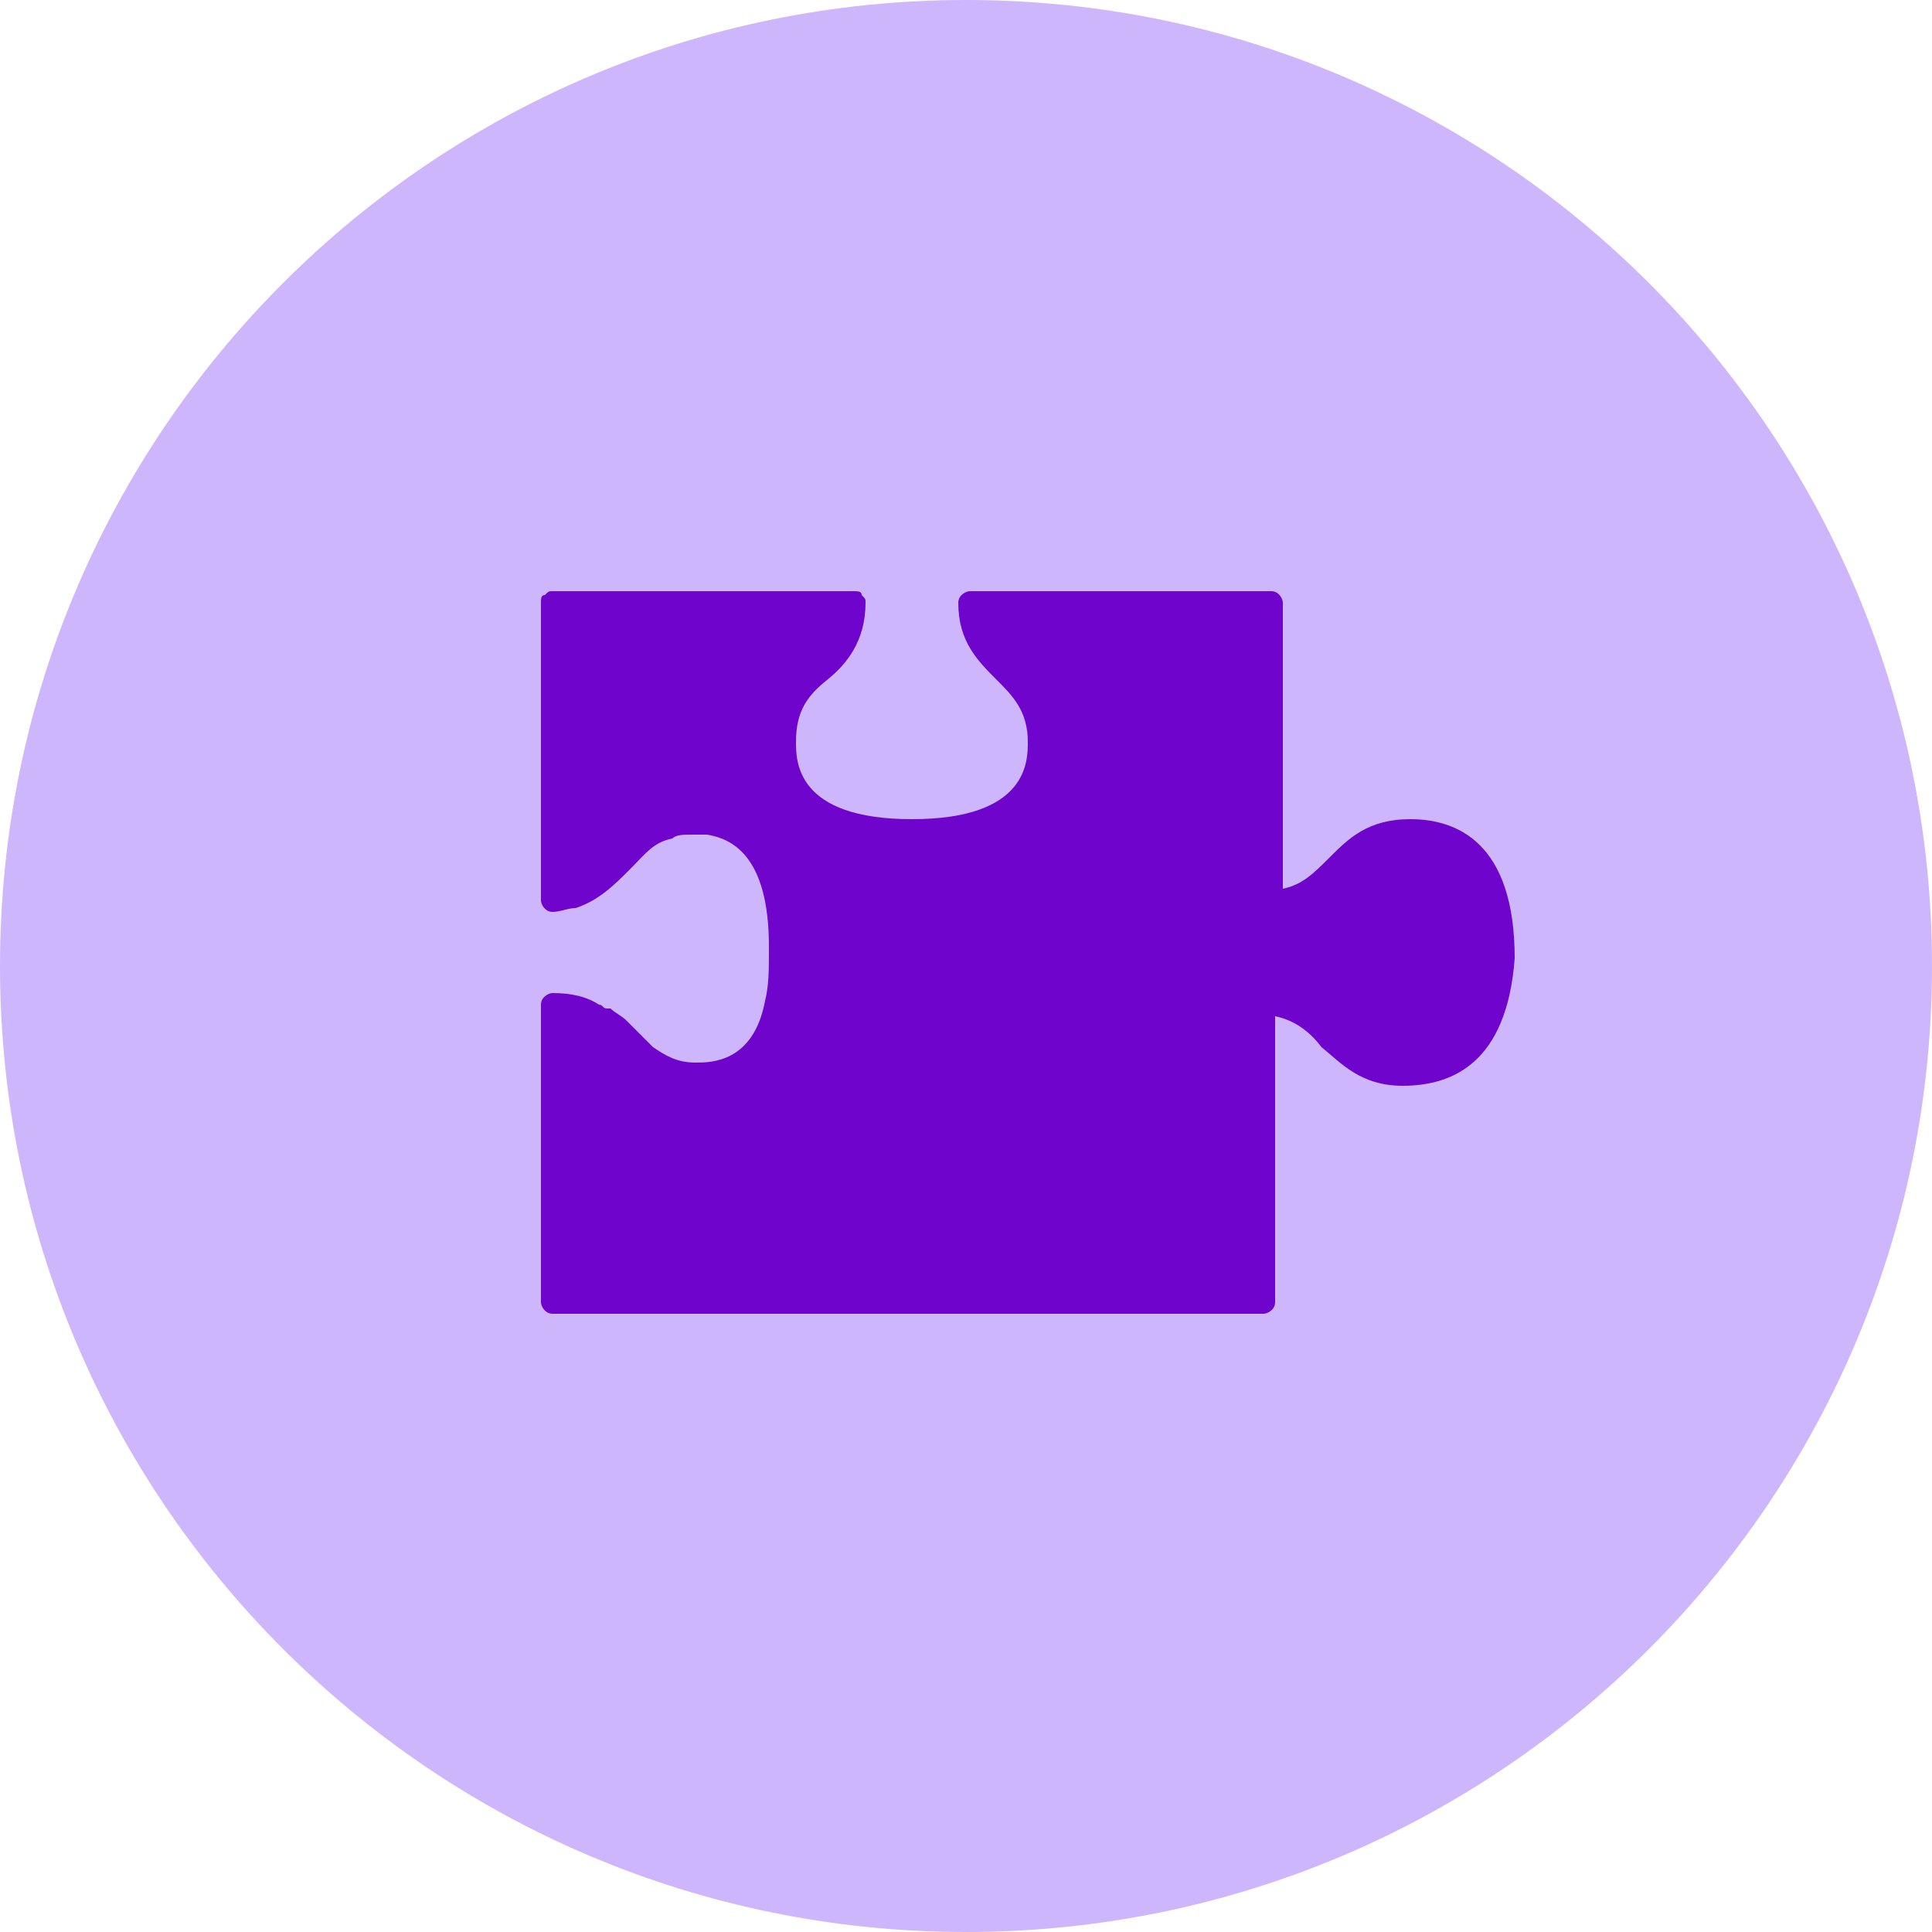 <?xml version="1.0" encoding="utf-8"?>
<!-- Generator: Adobe Illustrator 19.1.0, SVG Export Plug-In . SVG Version: 6.00 Build 0)  -->
<svg version="1.1" id="Lager_1" xmlns="http://www.w3.org/2000/svg" xmlns:xlink="http://www.w3.org/1999/xlink" x="0px" y="0px"
	 viewBox="-486 360 50 50" style="enable-background:new -486 360 50 50;" xml:space="preserve">
<style type="text/css">
	.st0{fill:#CEB6FC;}
	.st1{fill:#6F05CC;}
</style>
<title>Group 2</title>
<desc>Created with Sketch.</desc>
<path class="st0" d="M-461,360c-13.8,0-25,11.2-25,25s11.2,25,25,25s25-11.2,25-25S-447.2,360-461,360z"/>
<path class="st1" d="M-449.7,388.1c-1.1,0-1.6-0.6-2.1-1c-0.3-0.4-0.7-0.7-1.2-0.8v7.4c0,0.2-0.2,0.3-0.3,0.3h-18.4
	c-0.2,0-0.3-0.2-0.3-0.3v-7.7c0-0.2,0.2-0.3,0.3-0.3c0.5,0,0.9,0.1,1.2,0.3c0.1,0,0.1,0.1,0.2,0.1c0,0,0,0,0.1,0
	c0.1,0.1,0.3,0.2,0.4,0.3c0,0,0,0,0,0c0.1,0.1,0.1,0.1,0.2,0.2c0.2,0.2,0.3,0.3,0.5,0.5c0.3,0.2,0.6,0.4,1.1,0.4
	c0.4,0,1.5,0,1.8-1.6c0.1-0.4,0.1-0.8,0.1-1.4c0-2.4-1-2.8-1.6-2.9c-0.1,0-0.3,0-0.4,0c-0.2,0-0.4,0-0.5,0.1
	c-0.5,0.1-0.7,0.4-1.1,0.8c-0.4,0.4-0.8,0.8-1.4,1c-0.2,0-0.4,0.1-0.6,0.1c-0.2,0-0.3-0.2-0.3-0.3v-7.7c0-0.1,0-0.2,0.1-0.2
	c0.1-0.1,0.1-0.1,0.2-0.1h7.8c0.1,0,0.2,0,0.2,0.1c0.1,0.1,0.1,0.1,0.1,0.2c0,1-0.5,1.6-1,2c-0.5,0.4-0.8,0.8-0.8,1.6c0,0.5,0,2,3,2
	s3-1.5,3-2c0-0.8-0.4-1.2-0.8-1.6c-0.5-0.5-1-1-1-2c0-0.2,0.2-0.3,0.3-0.3h7.8c0.2,0,0.3,0.2,0.3,0.3v7.4c0.5-0.1,0.8-0.4,1.2-0.8
	c0.5-0.5,1-1,2.1-1c1.2,0,2.7,0.6,2.7,3.6C-447,387.5-448.4,388.1-449.7,388.1z"/>
</svg>
